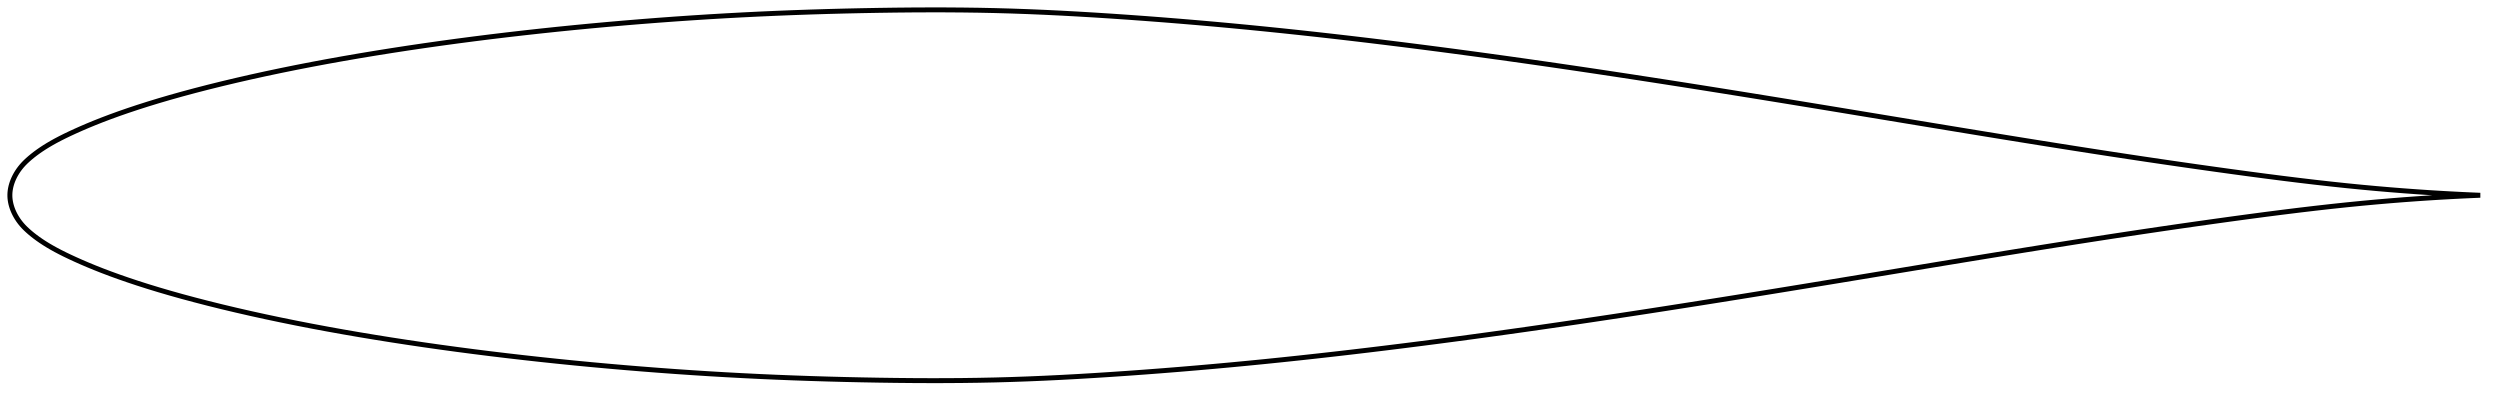 <?xml version="1.0" encoding="utf-8" ?>
<svg baseProfile="full" height="162.084" version="1.1" width="1011.994" xmlns="http://www.w3.org/2000/svg" xmlns:ev="http://www.w3.org/2001/xml-events" xmlns:xlink="http://www.w3.org/1999/xlink"><defs /><polygon fill="none" points="1003.994,79.042 1000.572,78.897 996.467,78.706 992.181,78.485 987.7,78.232 983.012,77.942 978.104,77.611 972.964,77.235 967.584,76.809 961.959,76.327 956.094,75.786 950.001,75.181 943.702,74.512 937.227,73.784 930.609,73 923.881,72.167 917.075,71.293 910.215,70.385 903.318,69.449 896.39,68.491 889.435,67.512 882.456,66.512 875.452,65.492 868.428,64.454 861.383,63.396 854.318,62.321 847.234,61.229 840.13,60.121 833.008,58.997 825.868,57.86 818.709,56.71 811.533,55.549 804.341,54.379 797.135,53.2 789.914,52.014 782.682,50.822 775.44,49.627 768.191,48.429 760.938,47.229 753.683,46.031 746.432,44.834 739.186,43.641 731.949,42.453 724.722,41.271 717.507,40.096 710.304,38.929 703.112,37.77 695.93,36.621 688.758,35.481 681.593,34.351 674.437,33.232 667.287,32.124 660.145,31.027 653.01,29.943 645.884,28.871 638.766,27.813 631.656,26.769 624.556,25.74 617.464,24.726 610.38,23.728 603.303,22.747 596.233,21.782 589.169,20.835 582.11,19.905 575.058,18.994 568.012,18.101 560.975,17.229 553.948,16.376 546.933,15.545 539.933,14.736 532.948,13.95 525.977,13.188 519.02,12.451 512.073,11.739 505.133,11.052 498.195,10.391 491.254,9.756 484.31,9.148 477.364,8.565 470.42,8.009 463.485,7.481 456.57,6.981 449.686,6.51 442.846,6.072 436.058,5.669 429.323,5.304 422.638,4.981 415.996,4.701 409.383,4.467 402.784,4.282 396.179,4.145 389.55,4.054 382.883,4.007 376.169,4.0 369.402,4.031 362.584,4.096 355.722,4.193 348.828,4.318 341.919,4.472 335.009,4.654 328.109,4.865 321.226,5.107 314.362,5.379 307.518,5.683 300.689,6.019 293.869,6.388 287.052,6.789 280.233,7.224 273.411,7.69 266.583,8.189 259.75,8.72 252.914,9.283 246.077,9.876 239.244,10.501 232.418,11.157 225.603,11.844 218.8,12.563 212.012,13.313 205.243,14.094 198.492,14.907 191.763,15.752 185.058,16.629 178.377,17.54 171.724,18.484 165.101,19.462 158.508,20.475 151.949,21.523 145.426,22.606 138.944,23.726 132.511,24.883 126.135,26.076 119.828,27.305 113.602,28.569 107.471,29.864 101.448,31.188 95.549,32.538 89.795,33.909 84.218,35.293 78.849,36.68 73.713,38.062 68.828,39.432 64.199,40.788 59.822,42.126 55.686,43.446 51.777,44.747 48.085,46.029 44.611,47.29 41.358,48.522 38.328,49.72 35.517,50.878 32.916,51.994 30.51,53.066 28.285,54.093 26.227,55.081 24.321,56.037 22.557,56.966 20.921,57.874 19.4,58.765 17.985,59.642 16.666,60.506 15.434,61.36 14.282,62.205 13.206,63.041 12.2,63.87 11.26,64.692 10.381,65.511 9.565,66.336 8.812,67.172 8.123,68.018 7.496,68.868 6.93,69.718 6.422,70.563 5.968,71.402 5.566,72.234 5.213,73.058 4.908,73.874 4.649,74.683 4.433,75.486 4.261,76.283 4.131,77.075 4.044,77.863 4.0,78.649 4.0,79.434 4.044,80.221 4.131,81.009 4.261,81.801 4.433,82.598 4.649,83.4 4.908,84.21 5.213,85.026 5.566,85.85 5.968,86.682 6.422,87.521 6.93,88.366 7.496,89.216 8.123,90.066 8.812,90.912 9.565,91.748 10.381,92.572 11.26,93.392 12.2,94.214 13.206,95.043 14.282,95.879 15.434,96.724 16.666,97.578 17.985,98.442 19.4,99.319 20.921,100.209 22.557,101.118 24.321,102.047 26.227,103.003 28.285,103.99 30.51,105.018 32.916,106.09 35.517,107.205 38.328,108.364 41.358,109.562 44.611,110.794 48.085,112.055 51.777,113.337 55.686,114.638 59.822,115.958 64.199,117.296 68.828,118.651 73.713,120.022 78.849,121.403 84.218,122.791 89.795,124.175 95.549,125.546 101.448,126.896 107.471,128.22 113.602,129.515 119.828,130.778 126.135,132.008 132.511,133.201 138.944,134.358 145.426,135.478 151.949,136.561 158.508,137.609 165.101,138.621 171.724,139.6 178.377,140.544 185.058,141.455 191.763,142.332 198.492,143.177 205.243,143.99 212.012,144.771 218.8,145.521 225.603,146.24 232.418,146.927 239.244,147.583 246.077,148.207 252.914,148.801 259.75,149.363 266.583,149.894 273.411,150.393 280.233,150.86 287.052,151.294 293.869,151.696 300.689,152.065 307.518,152.401 314.362,152.705 321.226,152.977 328.109,153.218 335.009,153.43 341.919,153.612 348.828,153.765 355.722,153.891 362.584,153.988 369.402,154.053 376.169,154.084 382.883,154.077 389.55,154.029 396.179,153.939 402.784,153.802 409.383,153.616 415.996,153.383 422.638,153.103 429.323,152.779 436.058,152.415 442.846,152.012 449.686,151.573 456.57,151.103 463.485,150.603 470.42,150.075 477.364,149.519 484.31,148.936 491.254,148.327 498.195,147.692 505.133,147.032 512.073,146.345 519.02,145.633 525.977,144.895 532.948,144.133 539.933,143.348 546.933,142.539 553.948,141.707 560.975,140.855 568.012,139.982 575.058,139.09 582.11,138.179 589.169,137.249 596.233,136.302 603.303,135.337 610.38,134.355 617.464,133.358 624.556,132.344 631.656,131.314 638.766,130.271 645.884,129.212 653.01,128.141 660.145,127.056 667.287,125.96 674.437,124.852 681.593,123.732 688.758,122.603 695.93,121.463 703.112,120.314 710.304,119.155 717.507,117.988 724.722,116.813 731.949,115.631 739.186,114.443 746.432,113.25 753.683,112.053 760.938,110.854 768.191,109.655 775.44,108.457 782.682,107.261 789.914,106.07 797.135,104.884 804.341,103.705 811.533,102.535 818.709,101.374 825.868,100.224 833.008,99.087 840.13,97.963 847.234,96.855 854.318,95.762 861.383,94.687 868.428,93.63 875.452,92.591 882.456,91.572 889.435,90.572 896.39,89.593 903.318,88.634 910.215,87.699 917.075,86.79 923.881,85.916 930.609,85.084 937.227,84.3 943.702,83.572 950.001,82.903 956.094,82.298 961.959,81.757 967.584,81.275 972.964,80.848 978.104,80.472 983.012,80.142 987.7,79.852 992.181,79.599 996.467,79.378 1000.572,79.187 1003.994,79.042" stroke="black" stroke-width="2.0" /></svg>